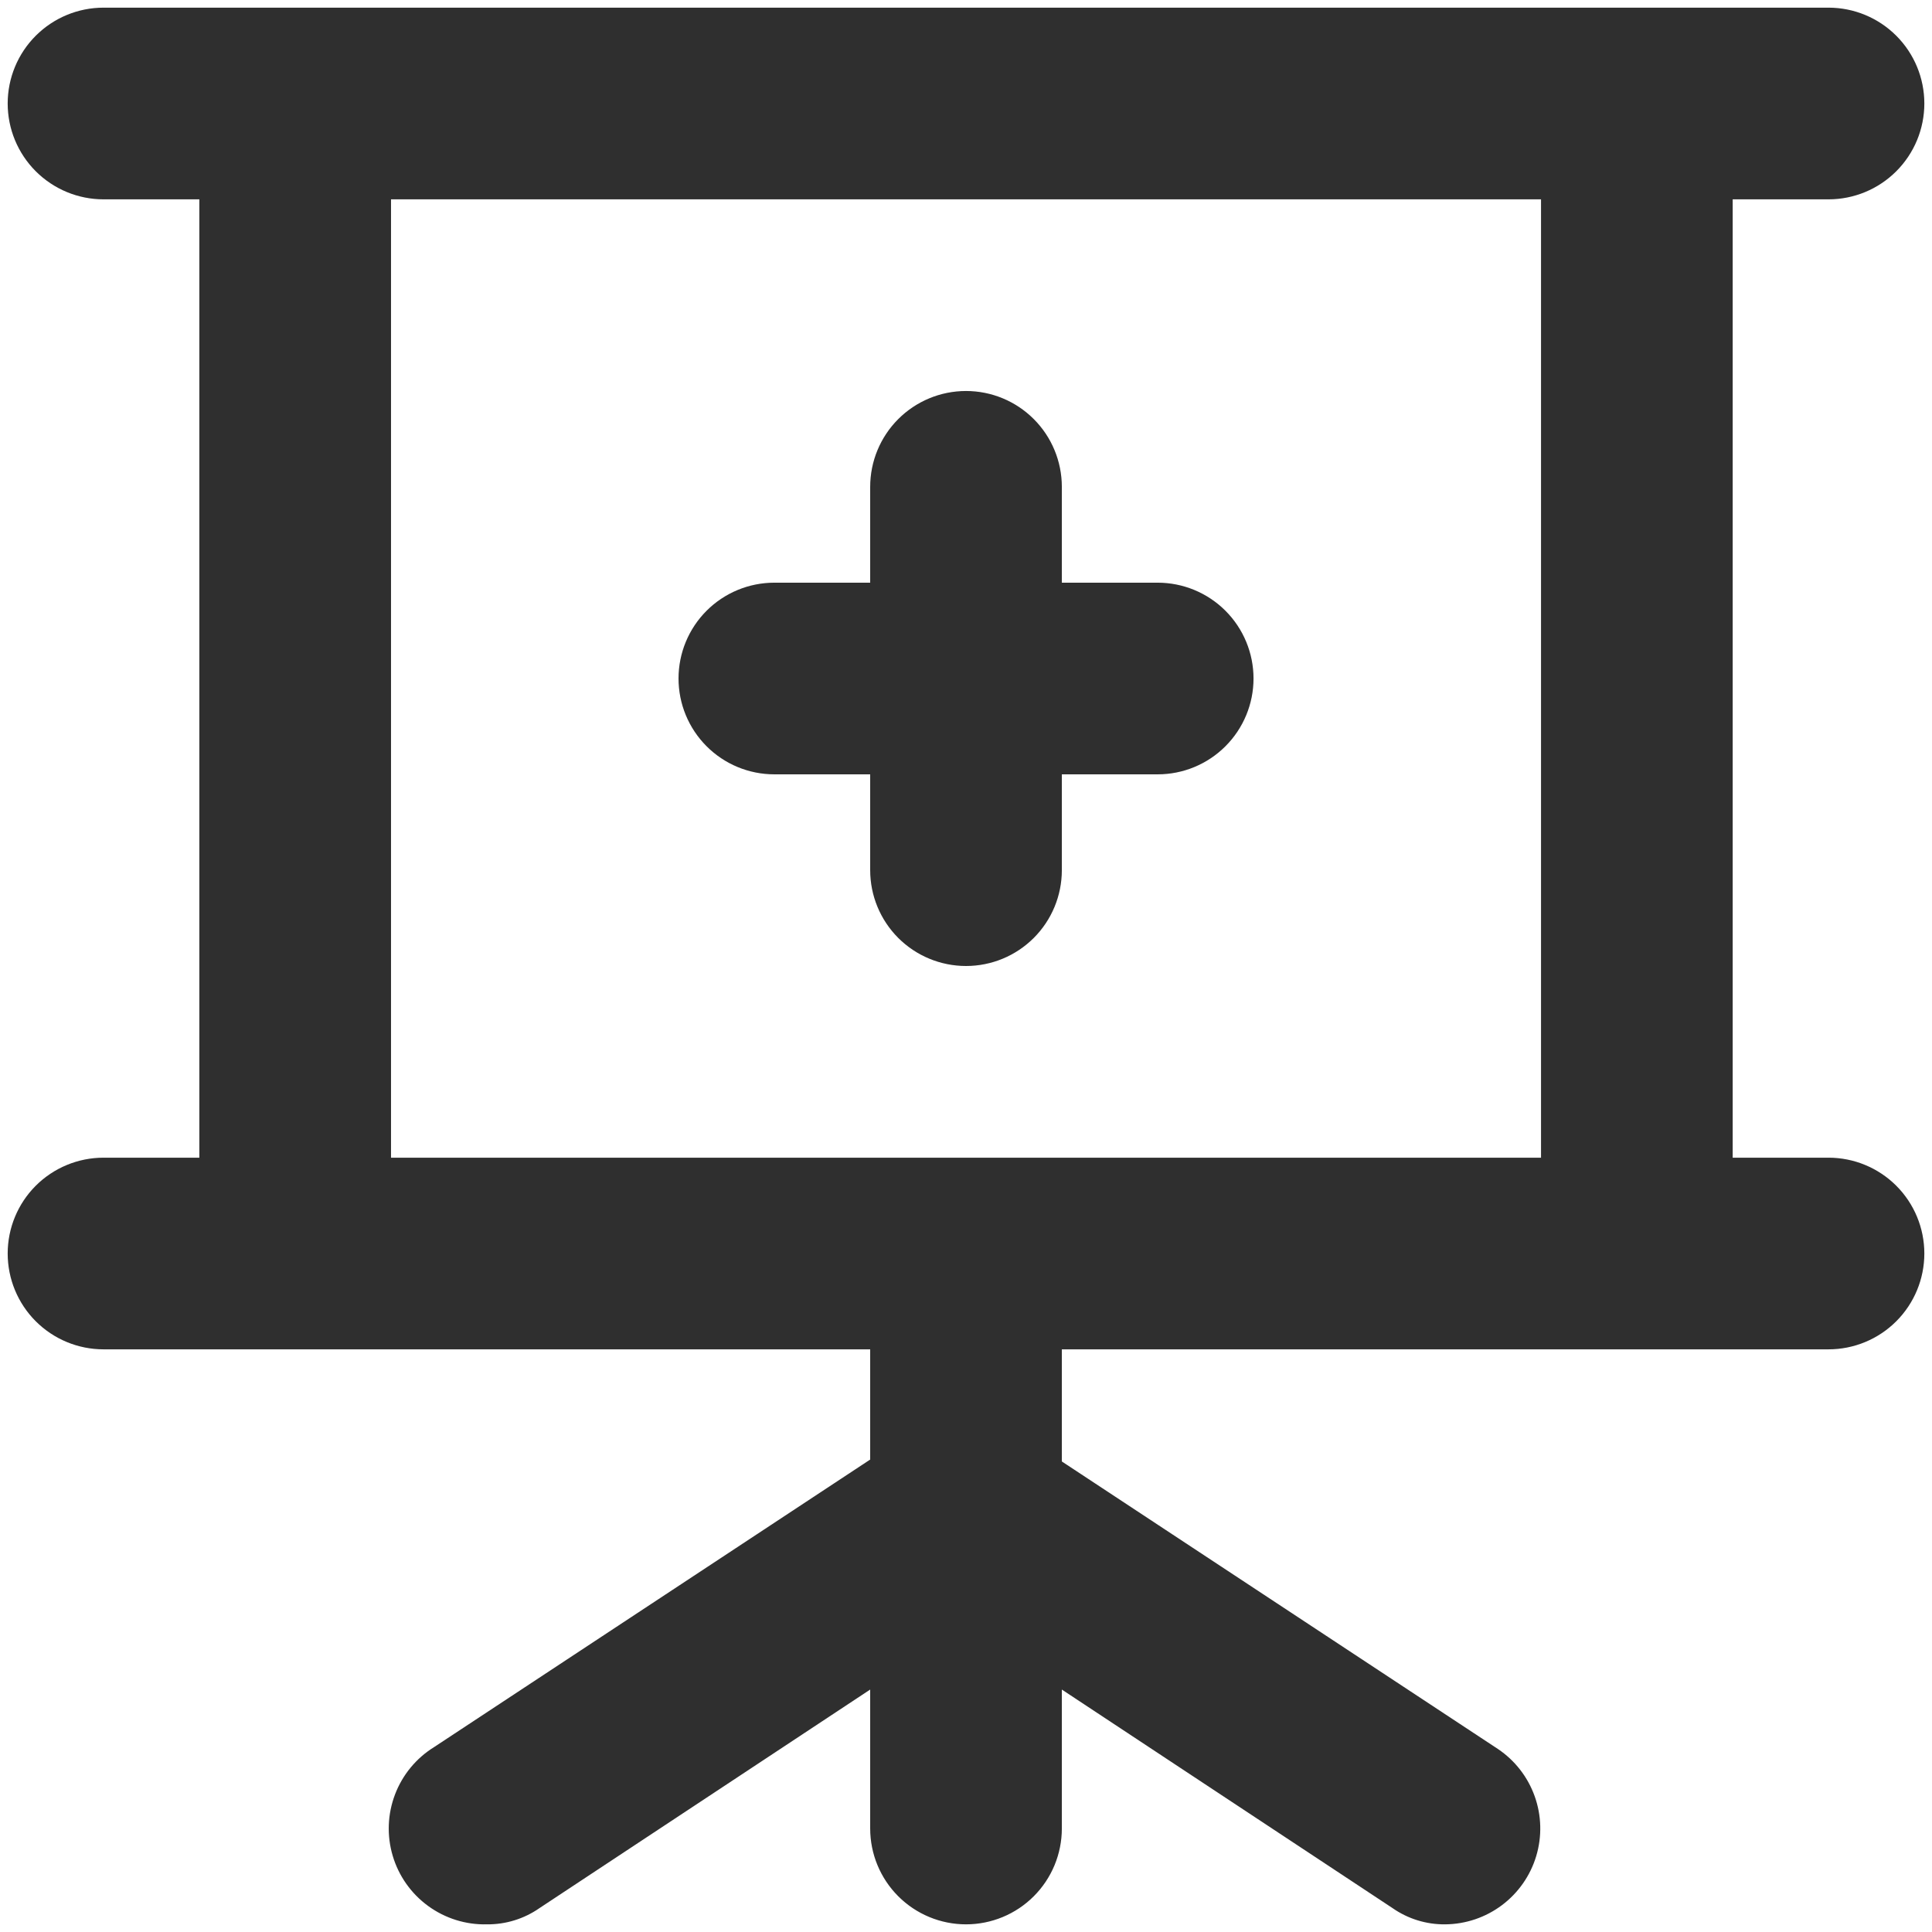 <svg width="84" height="84" viewBox="0 0 84 84" fill="none" xmlns="http://www.w3.org/2000/svg">
<path d="M79.501 50.334H75.334V8.667H79.501C80.606 8.667 81.665 8.228 82.447 7.446C83.228 6.665 83.667 5.605 83.667 4.5C83.667 3.395 83.228 2.335 82.447 1.554C81.665 0.772 80.606 0.333 79.501 0.333H4.501C3.396 0.333 2.336 0.772 1.554 1.554C0.773 2.335 0.334 3.395 0.334 4.5C0.334 5.605 0.773 6.665 1.554 7.446C2.336 8.228 3.396 8.667 4.501 8.667H8.667V50.334H4.501C3.396 50.334 2.336 50.773 1.554 51.554C0.773 52.335 0.334 53.395 0.334 54.5C0.334 55.605 0.773 56.665 1.554 57.446C2.336 58.228 3.396 58.667 4.501 58.667H37.834V63.459L18.876 75.959C18.098 76.44 17.5 77.164 17.175 78.019C16.849 78.874 16.814 79.812 17.075 80.689C17.335 81.566 17.877 82.332 18.617 82.87C19.357 83.409 20.253 83.689 21.167 83.667C21.986 83.676 22.788 83.428 23.459 82.959L37.834 73.459V79.5C37.834 80.605 38.273 81.665 39.054 82.446C39.836 83.228 40.896 83.667 42.001 83.667C43.106 83.667 44.166 83.228 44.947 82.446C45.728 81.665 46.167 80.605 46.167 79.5V73.459L60.542 82.959C61.213 83.428 62.015 83.676 62.834 83.667C63.724 83.66 64.589 83.368 65.301 82.834C66.013 82.3 66.536 81.552 66.792 80.7C67.048 79.847 67.025 78.935 66.725 78.097C66.425 77.258 65.865 76.538 65.126 76.042L46.167 63.542V58.667H79.501C80.606 58.667 81.665 58.228 82.447 57.446C83.228 56.665 83.667 55.605 83.667 54.5C83.667 53.395 83.228 52.335 82.447 51.554C81.665 50.773 80.606 50.334 79.501 50.334ZM67.001 50.334H17.001V8.667H67.001V50.334ZM33.667 33.667H37.834V37.834C37.834 38.939 38.273 39.998 39.054 40.78C39.836 41.561 40.896 42 42.001 42C43.106 42 44.166 41.561 44.947 40.78C45.728 39.998 46.167 38.939 46.167 37.834V33.667H50.334C51.439 33.667 52.499 33.228 53.28 32.446C54.062 31.665 54.501 30.605 54.501 29.5C54.501 28.395 54.062 27.335 53.28 26.554C52.499 25.773 51.439 25.334 50.334 25.334H46.167V21.167C46.167 20.062 45.728 19.002 44.947 18.221C44.166 17.439 43.106 17 42.001 17C40.896 17 39.836 17.439 39.054 18.221C38.273 19.002 37.834 20.062 37.834 21.167V25.334H33.667C32.562 25.334 31.502 25.773 30.721 26.554C29.94 27.335 29.501 28.395 29.501 29.5C29.501 30.605 29.94 31.665 30.721 32.446C31.502 33.228 32.562 33.667 33.667 33.667Z" fill="#2F2F2F"/>
</svg>
